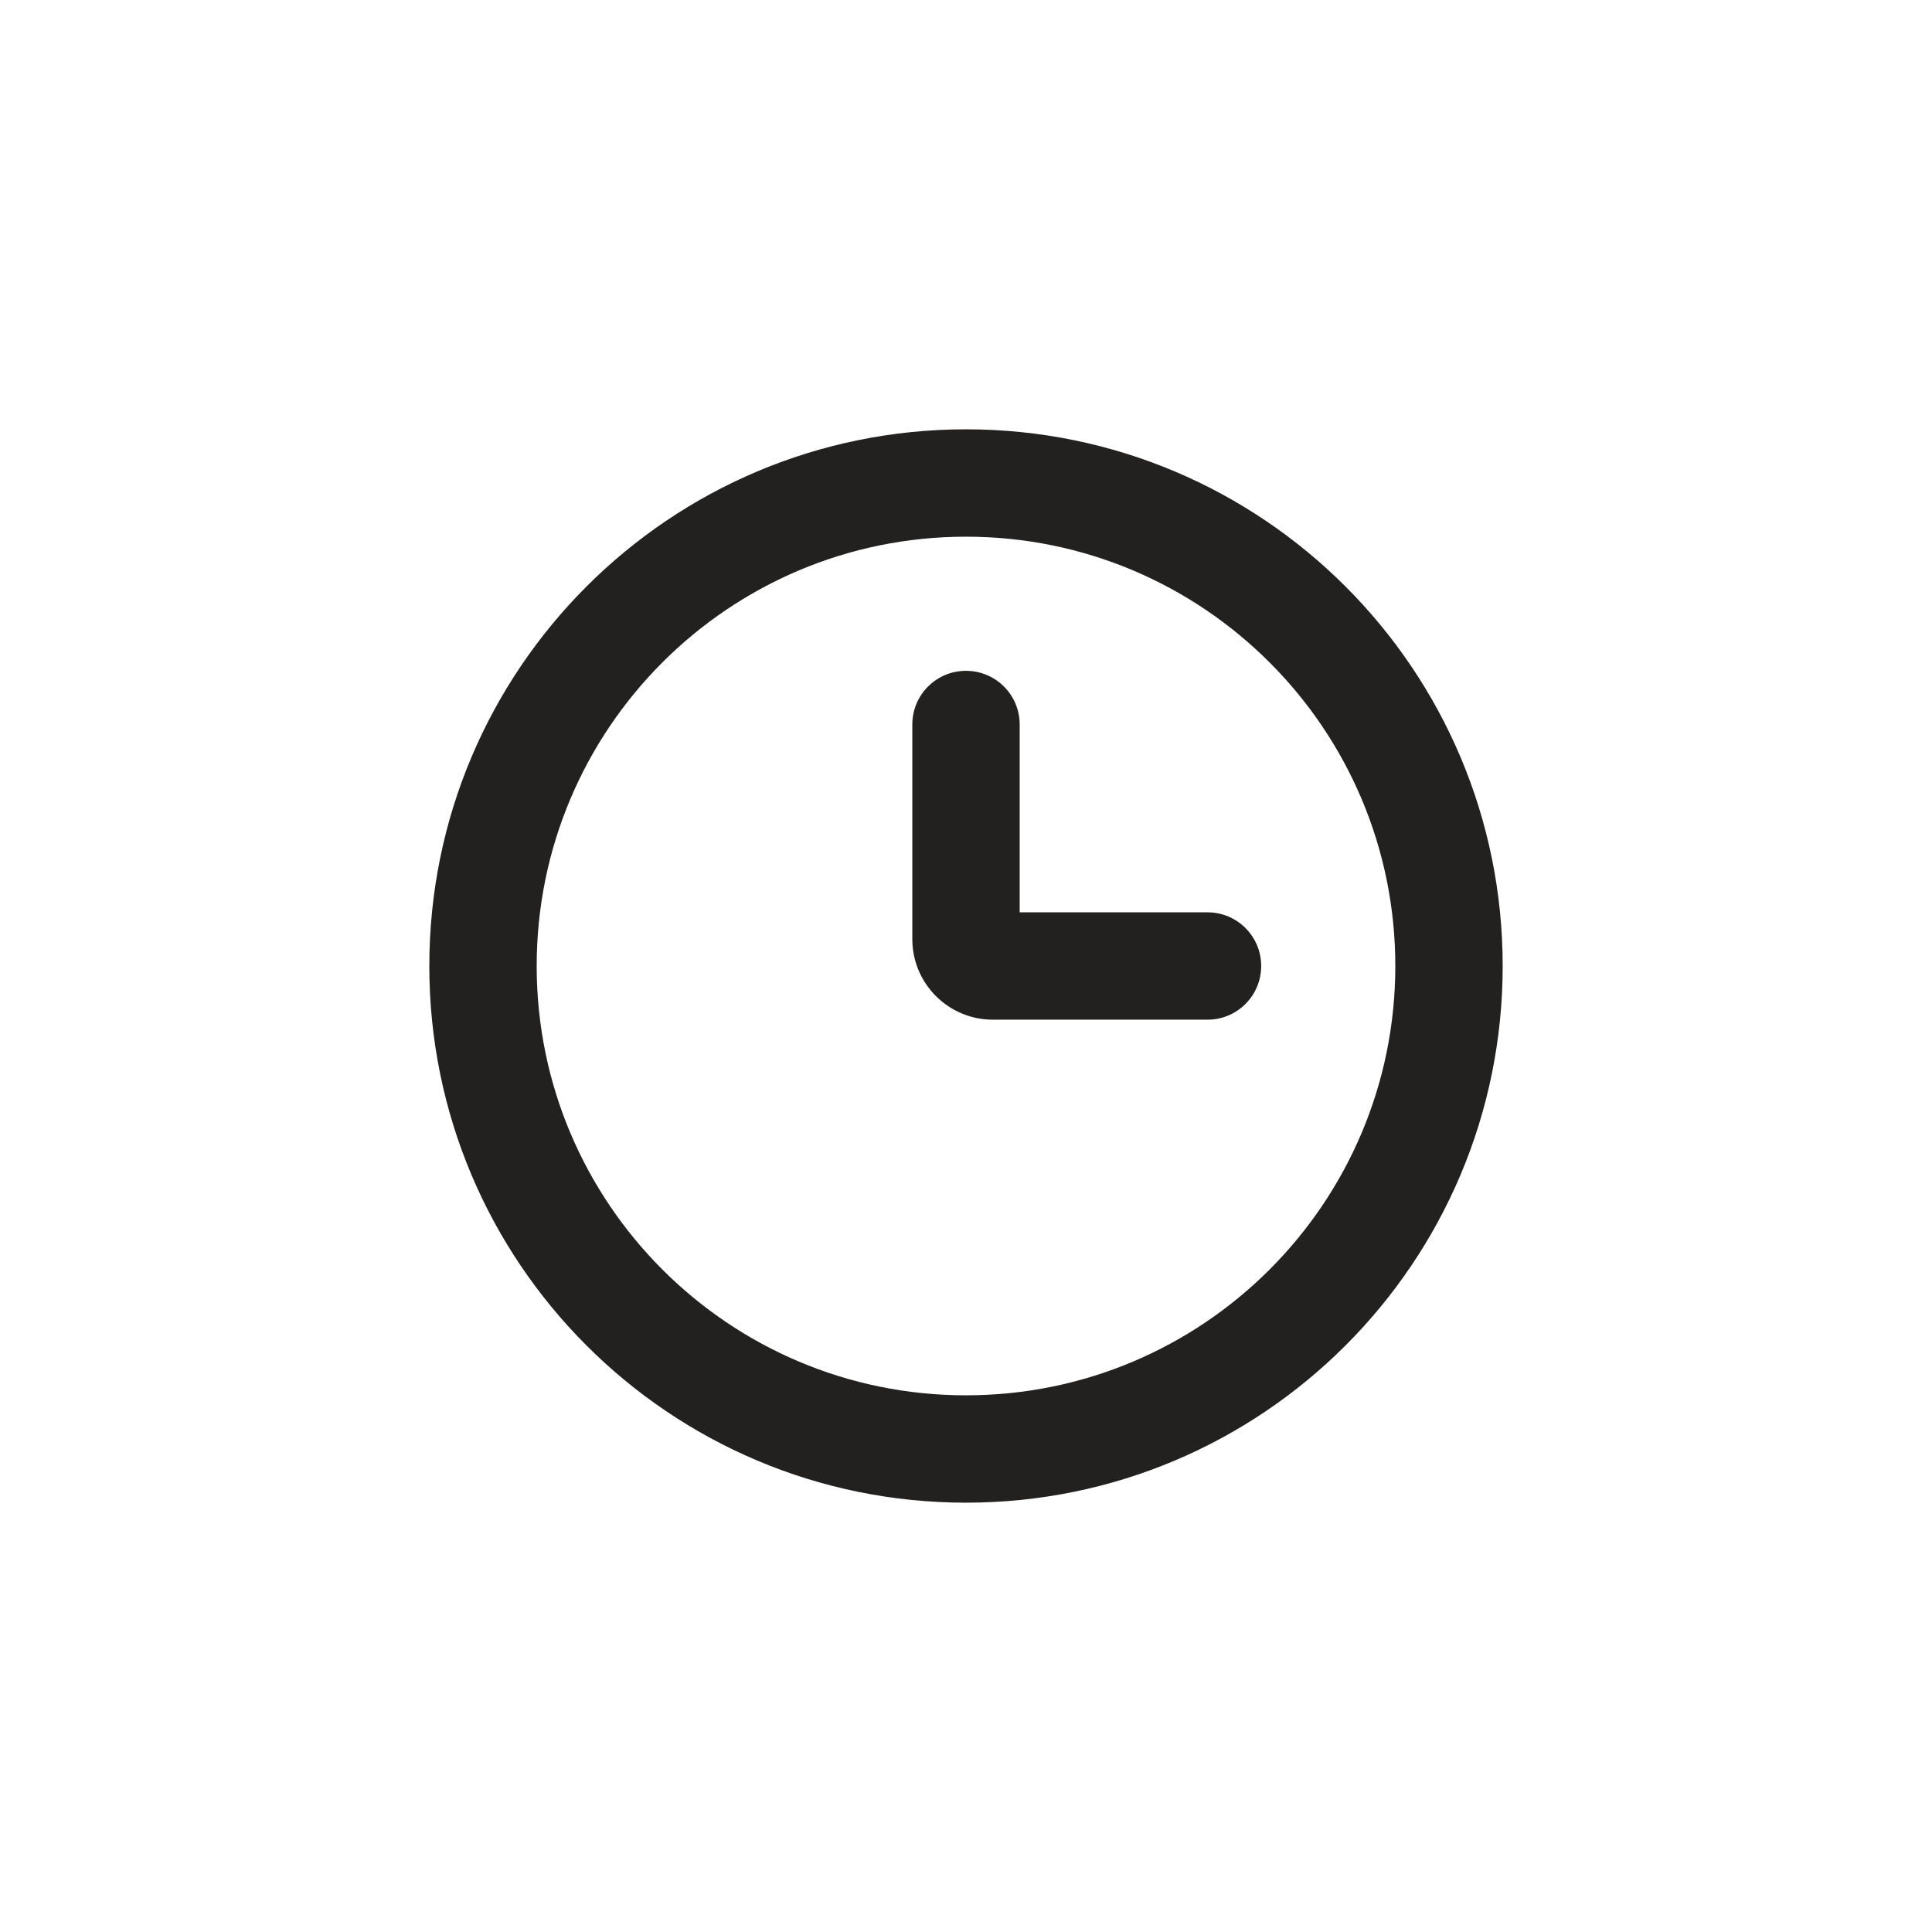 <svg width="28" height="28" viewBox="0 0 28 28" fill="none" xmlns="http://www.w3.org/2000/svg">
<path fill-rule="evenodd" clip-rule="evenodd" d="M14 20.222C17.436 20.222 20.222 17.436 20.222 14C20.222 10.563 17.436 7.778 14 7.778C10.563 7.778 7.778 10.563 7.778 14C7.778 17.436 10.563 20.222 14 20.222ZM14 21.778C18.296 21.778 21.778 18.296 21.778 14C21.778 9.704 18.296 6.222 14 6.222C9.704 6.222 6.222 9.704 6.222 14C6.222 18.296 9.704 21.778 14 21.778Z" fill="#222120"/>
<path fill-rule="evenodd" clip-rule="evenodd" d="M14 9.722C14.43 9.722 14.778 10.07 14.778 10.5V13.222H17.5C17.93 13.222 18.278 13.57 18.278 14C18.278 14.43 17.93 14.778 17.5 14.778H14.389C13.745 14.778 13.222 14.255 13.222 13.611V10.5C13.222 10.07 13.57 9.722 14 9.722Z" fill="#222120"/>
</svg>

